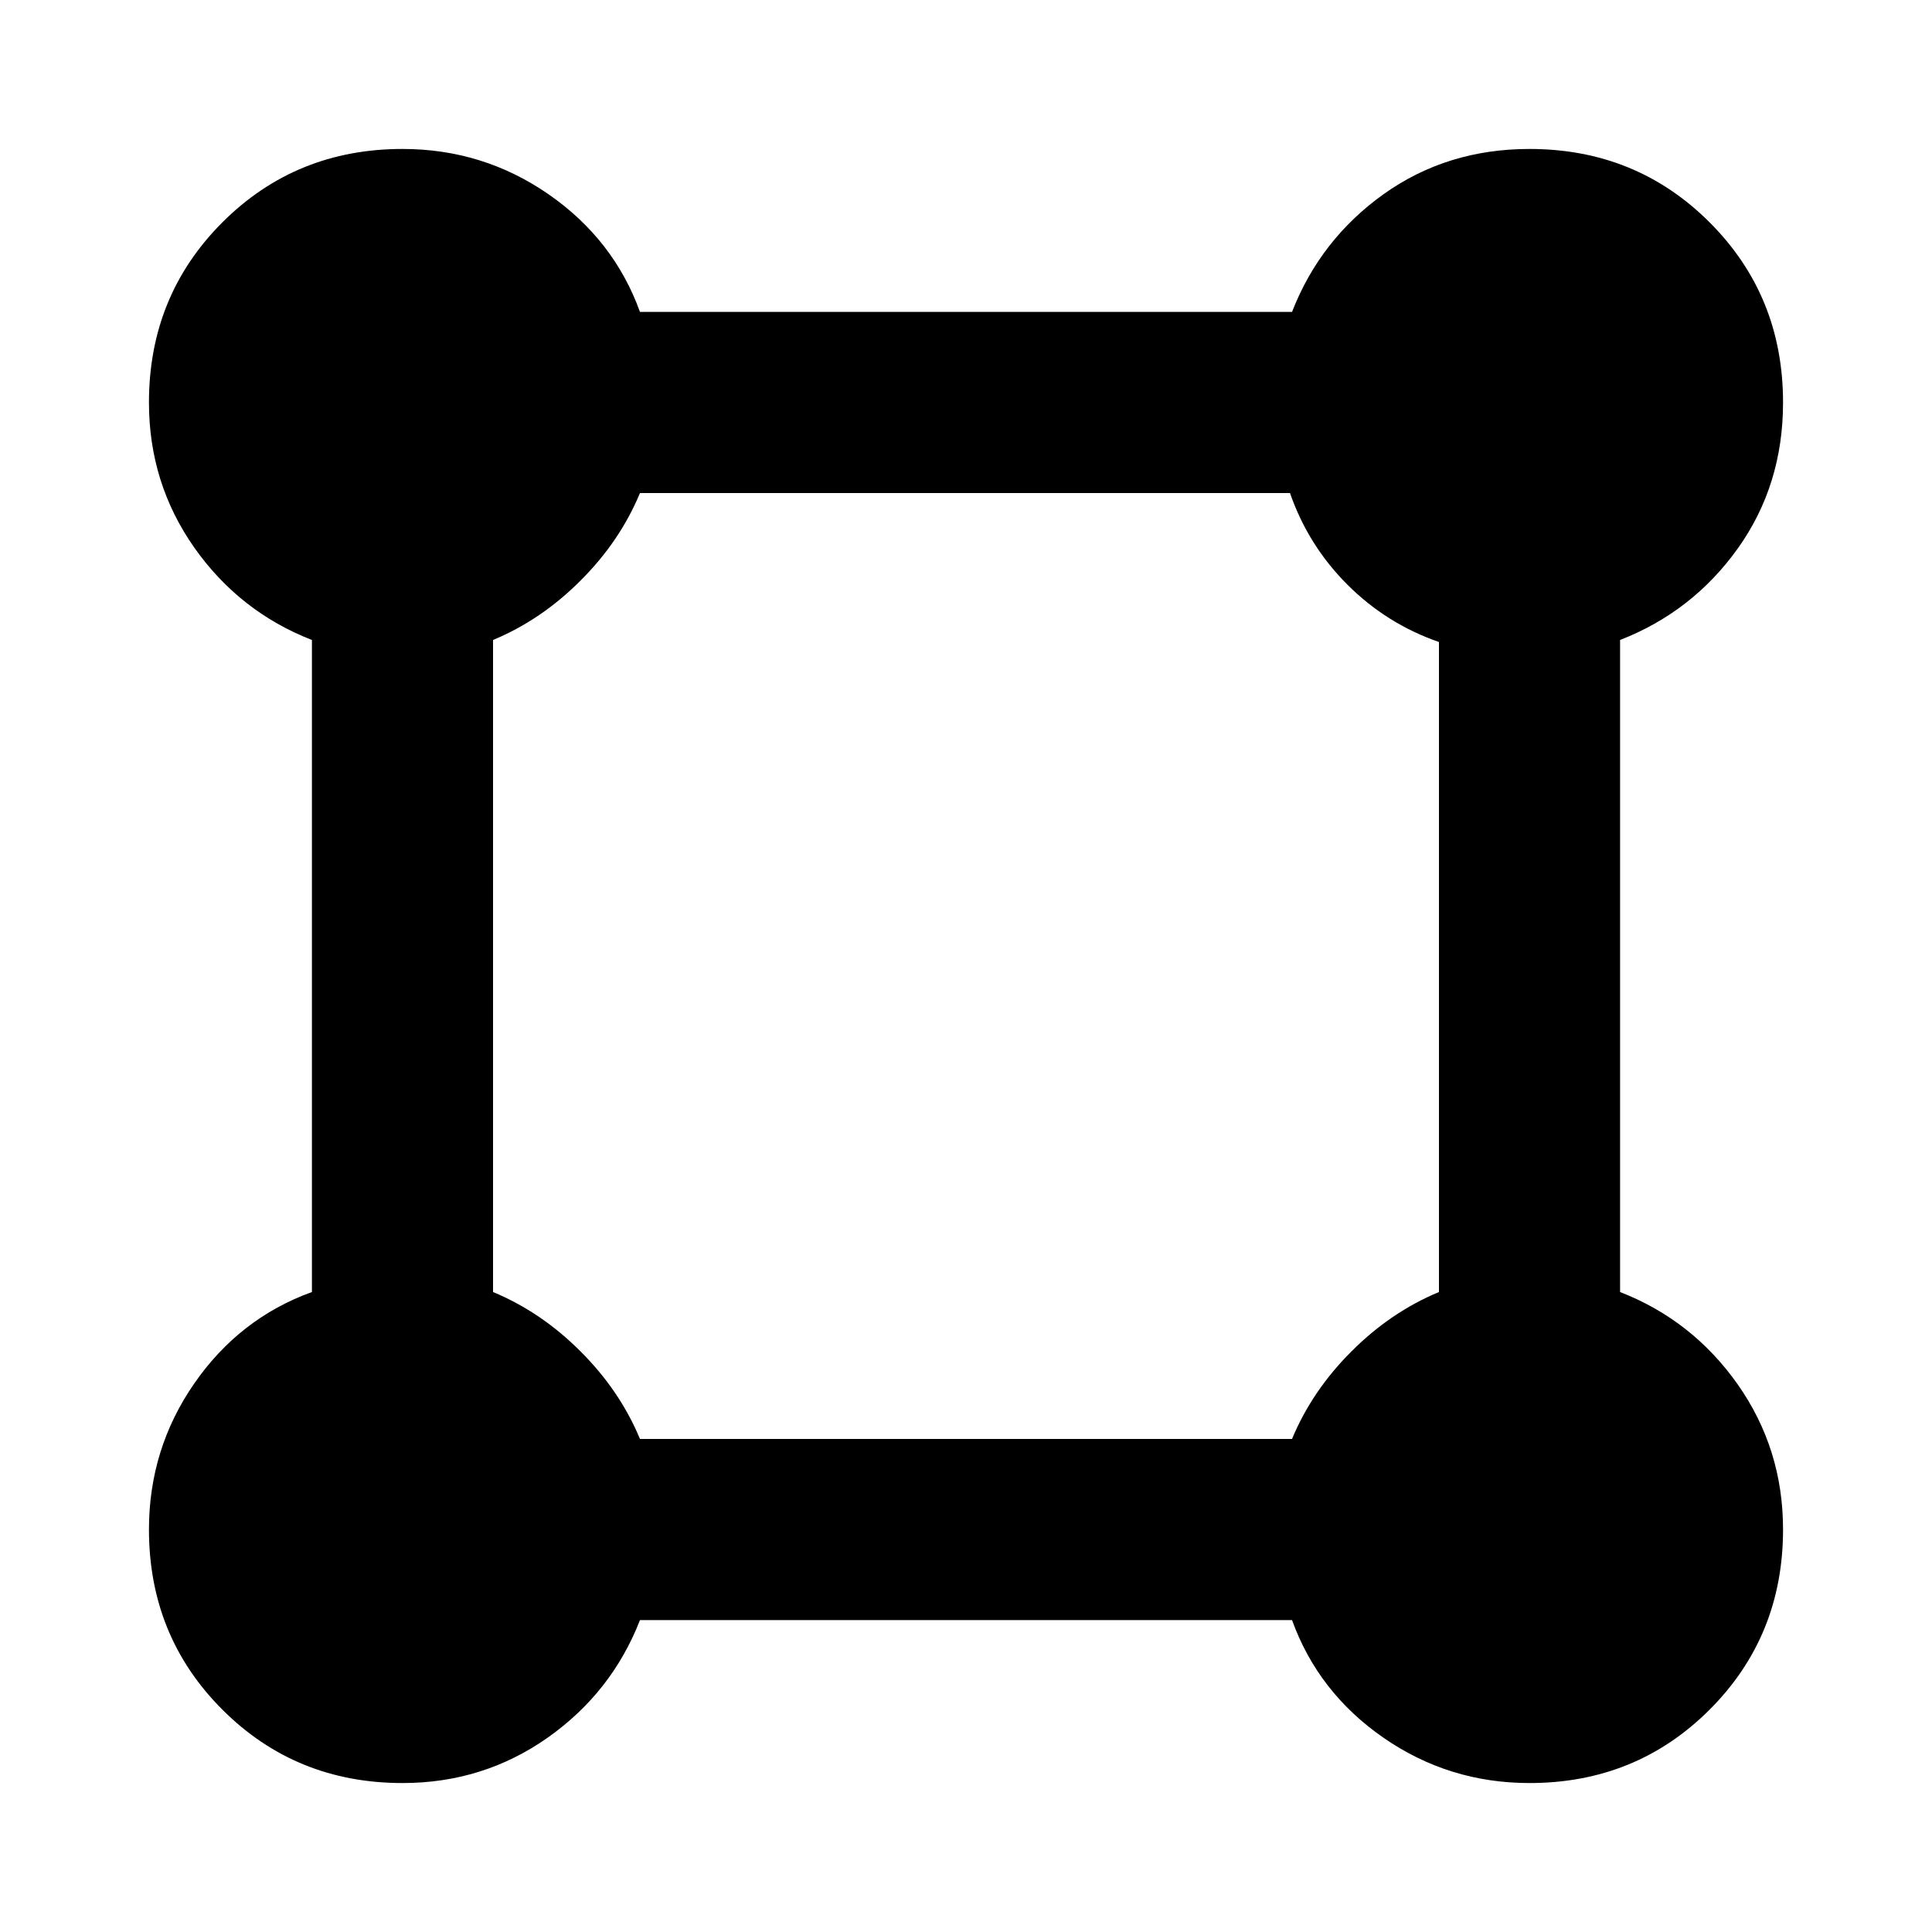 <svg xmlns="http://www.w3.org/2000/svg" height="20" width="20"><path d="M4.167 18.458q-1.105 0-1.865-.76t-.76-1.865q0-.833.468-1.51.469-.677 1.219-.948v-6.75q-.75-.292-1.219-.958-.468-.667-.468-1.5 0-1.105.76-1.865t1.865-.76q.833 0 1.51.468.677.469.948 1.219h6.75q.292-.75.948-1.219.656-.468 1.51-.468 1.105 0 1.865.76t.76 1.865q0 .854-.468 1.51-.469.656-1.219.948v6.75q.75.292 1.219.958.468.667.468 1.5 0 1.105-.76 1.865t-1.865.76q-.833 0-1.51-.468-.677-.469-.948-1.219h-6.75q-.292.75-.958 1.219-.667.468-1.5.468Zm2.458-3.562h6.75q.208-.5.615-.906.406-.407.906-.615V6.646q-.542-.188-.948-.594-.406-.406-.594-.948H6.625q-.208.5-.615.906-.406.407-.906.615v6.75q.5.208.906.615.407.406.615.906Z"/></svg>